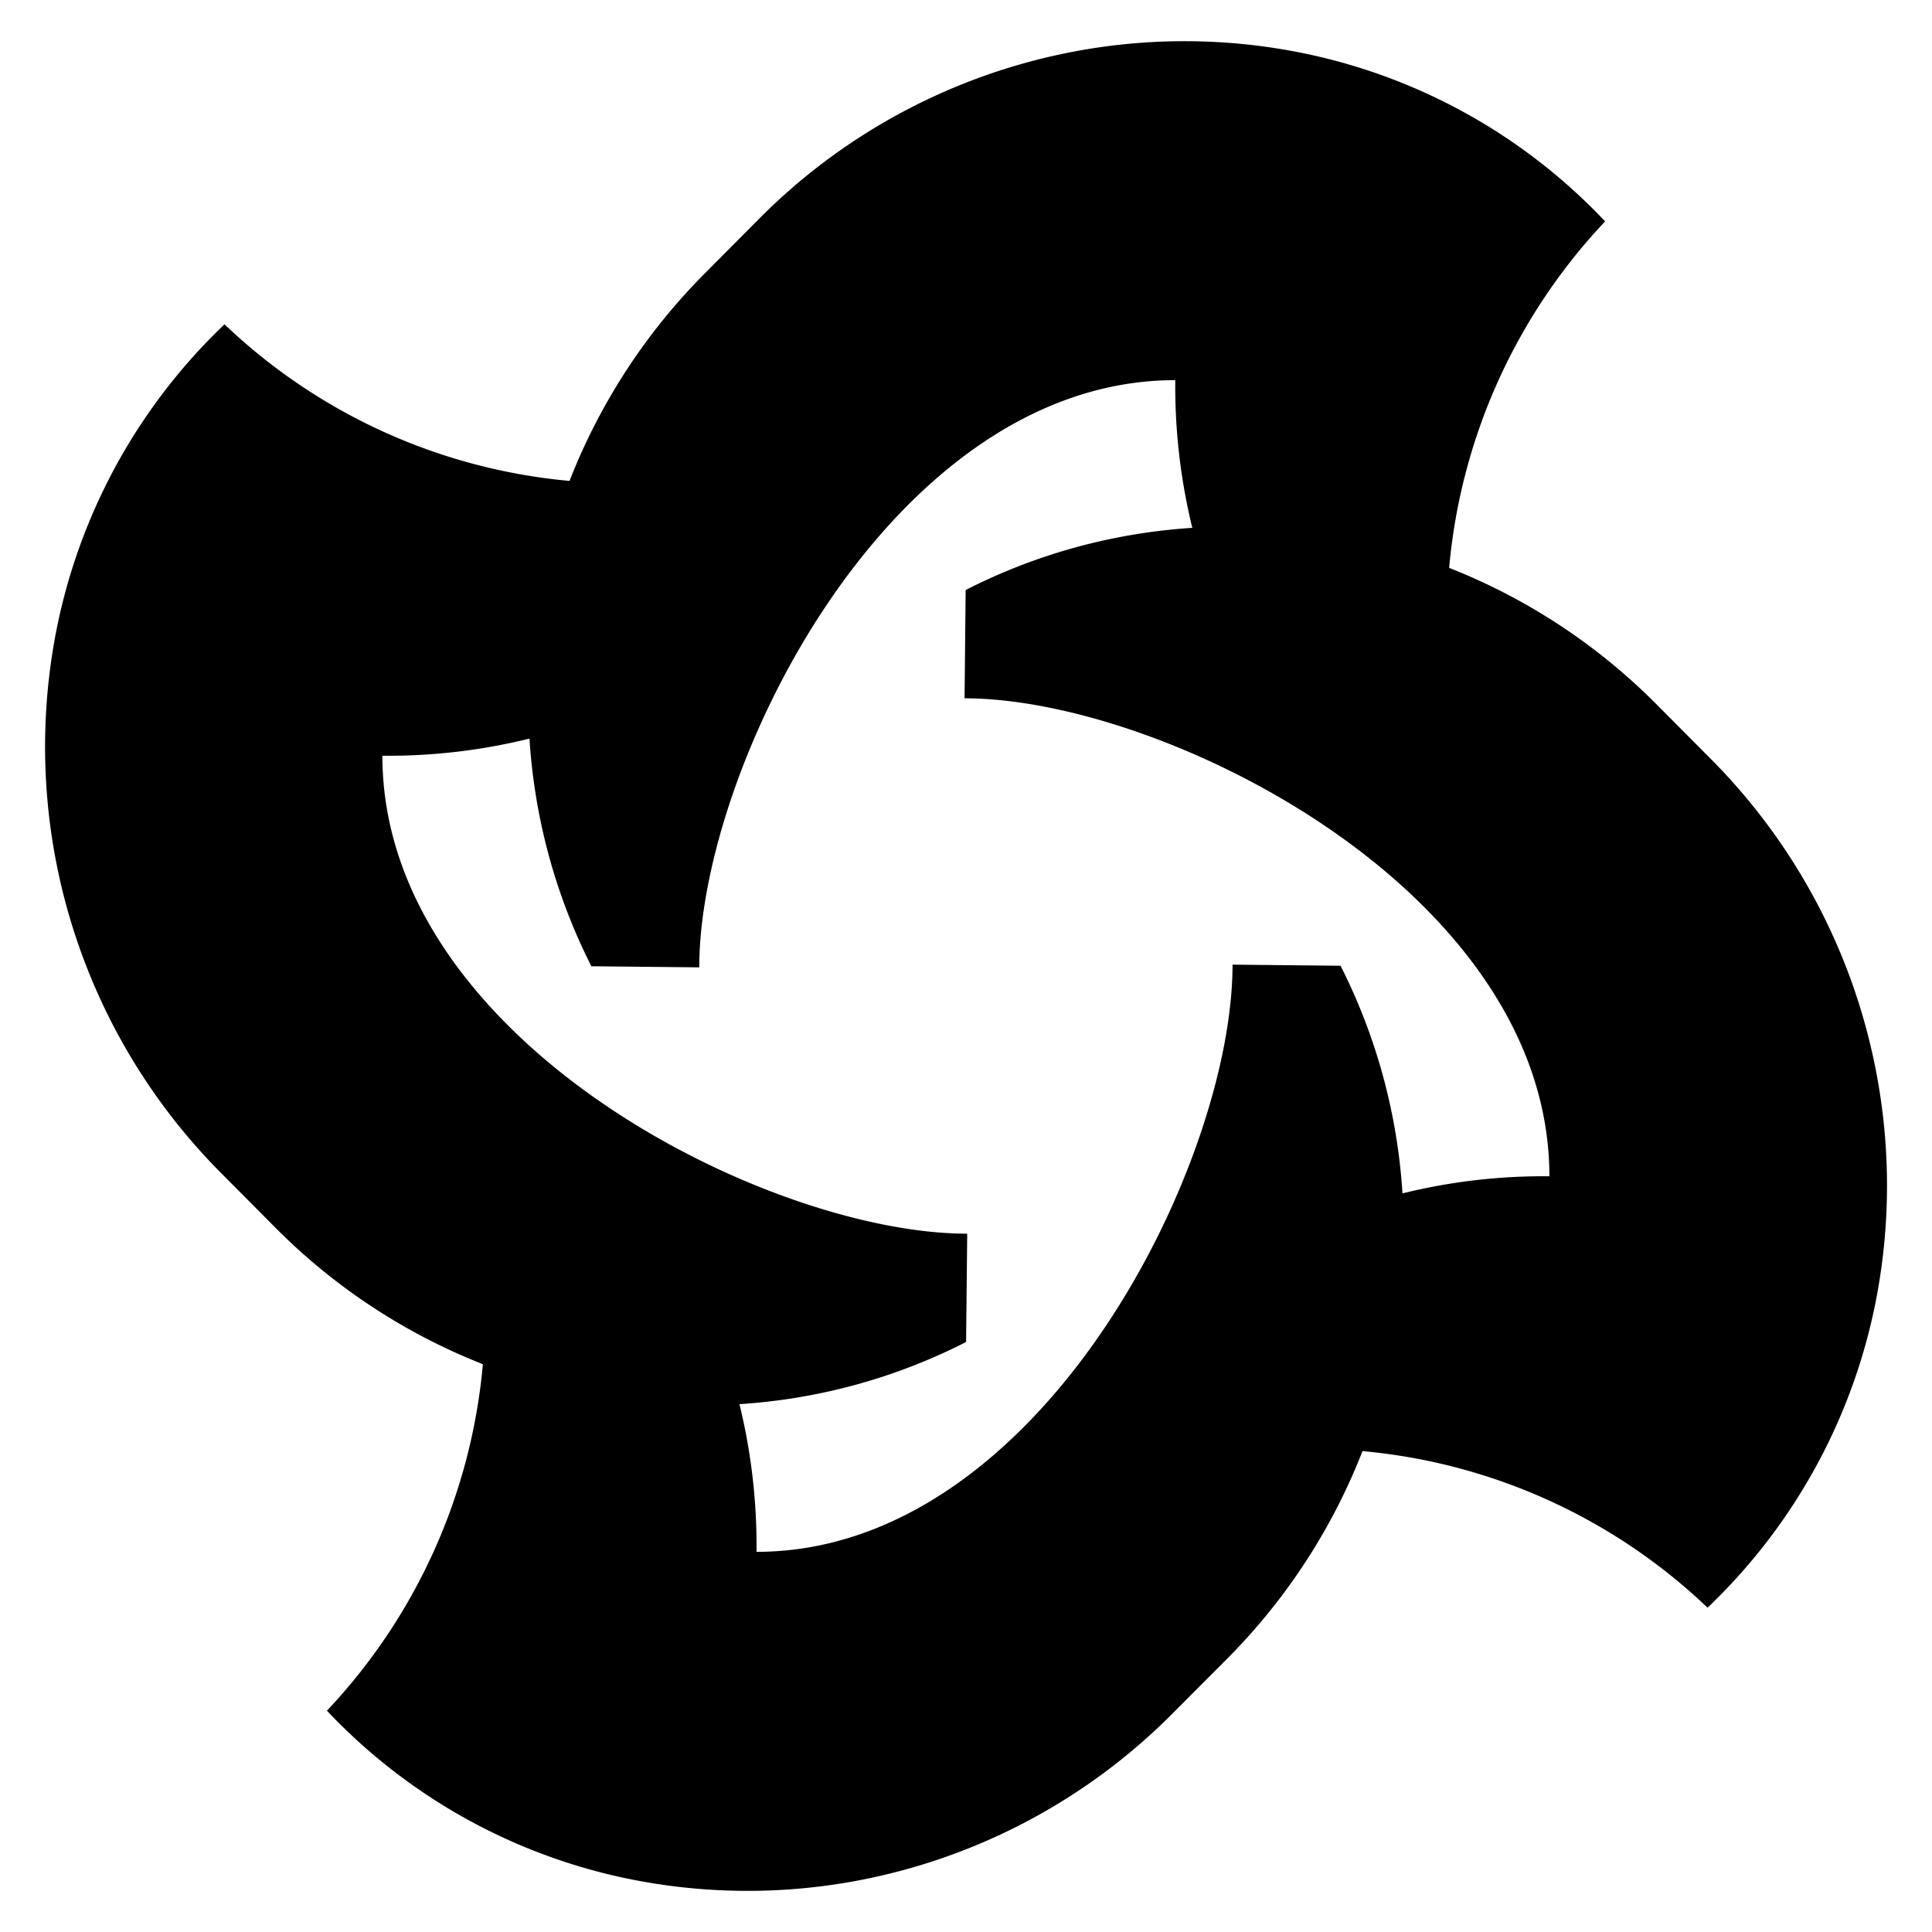 <svg xmlns="http://www.w3.org/2000/svg" viewBox="0 0 1080 1080"><title>svg-black-1path</title><g id="export"><g id="svg-black-1path"><path d="M1049.1,600.81a338.29,338.29,0,0,0-93.27-177.09l-29.84-30a337.59,337.59,0,0,0-115.91-76.28h0a324,324,0,0,1,87.19-193.68q-2.93-3.11-5.94-6.14-2.82-2.82-5.68-5.55a320.26,320.26,0,0,0-171-84.86,331.86,331.86,0,0,0-114.06,1.57,336.07,336.07,0,0,0-176.39,93.66l-29.82,30a339,339,0,0,0-76,116.39A321.36,321.36,0,0,1,125.5,181.29c-2.07,2-4.11,4-6.13,6-1.86,1.9-3.71,3.8-5.53,5.7a322.6,322.6,0,0,0-84.5,171.71,337.78,337.78,0,0,0,94.84,291.63l29.82,30a337.5,337.5,0,0,0,115.93,76.27,324,324,0,0,1-87.18,193.68c1.94,2.07,3.93,4.12,5.93,6.14s3.78,3.74,5.69,5.56a320.14,320.14,0,0,0,171,84.85,332.42,332.42,0,0,0,114.07-1.57A336,336,0,0,0,655.81,957.5l29.84-29.93a339.37,339.37,0,0,0,76-116.39h0a321.54,321.54,0,0,1,192.9,87.53q3.07-2.93,6.11-6c1.88-1.89,3.73-3.78,5.54-5.71a322.52,322.52,0,0,0,84.51-171.69A336.15,336.15,0,0,0,1049.1,600.81ZM784,667.11q-1-15.66-3.48-31.16a326.25,326.25,0,0,0-31.14-96.09L689,539.24c0,112-107.63,328.24-266.1,328.24a333.16,333.16,0,0,0-9.54-82.55q15.6-1,31-3.48a323.24,323.24,0,0,0,95.69-31.27l.63-60.54c-111.57,0-326.92-108-326.92-267.18a329.18,329.18,0,0,0,82.22-9.58c.65,10.43,1.81,20.85,3.47,31.17a326.52,326.52,0,0,0,31.13,96.09l60.31.62c0-112,107.61-328.25,266.1-328.25a332.8,332.8,0,0,0,9.52,82.56q-15.58,1-31,3.49a322.72,322.72,0,0,0-95.7,31.27l-.61,60.53c111.55,0,326.92,108.07,326.92,267.19A328.12,328.12,0,0,0,784,667.11Z"/></g></g></svg>
